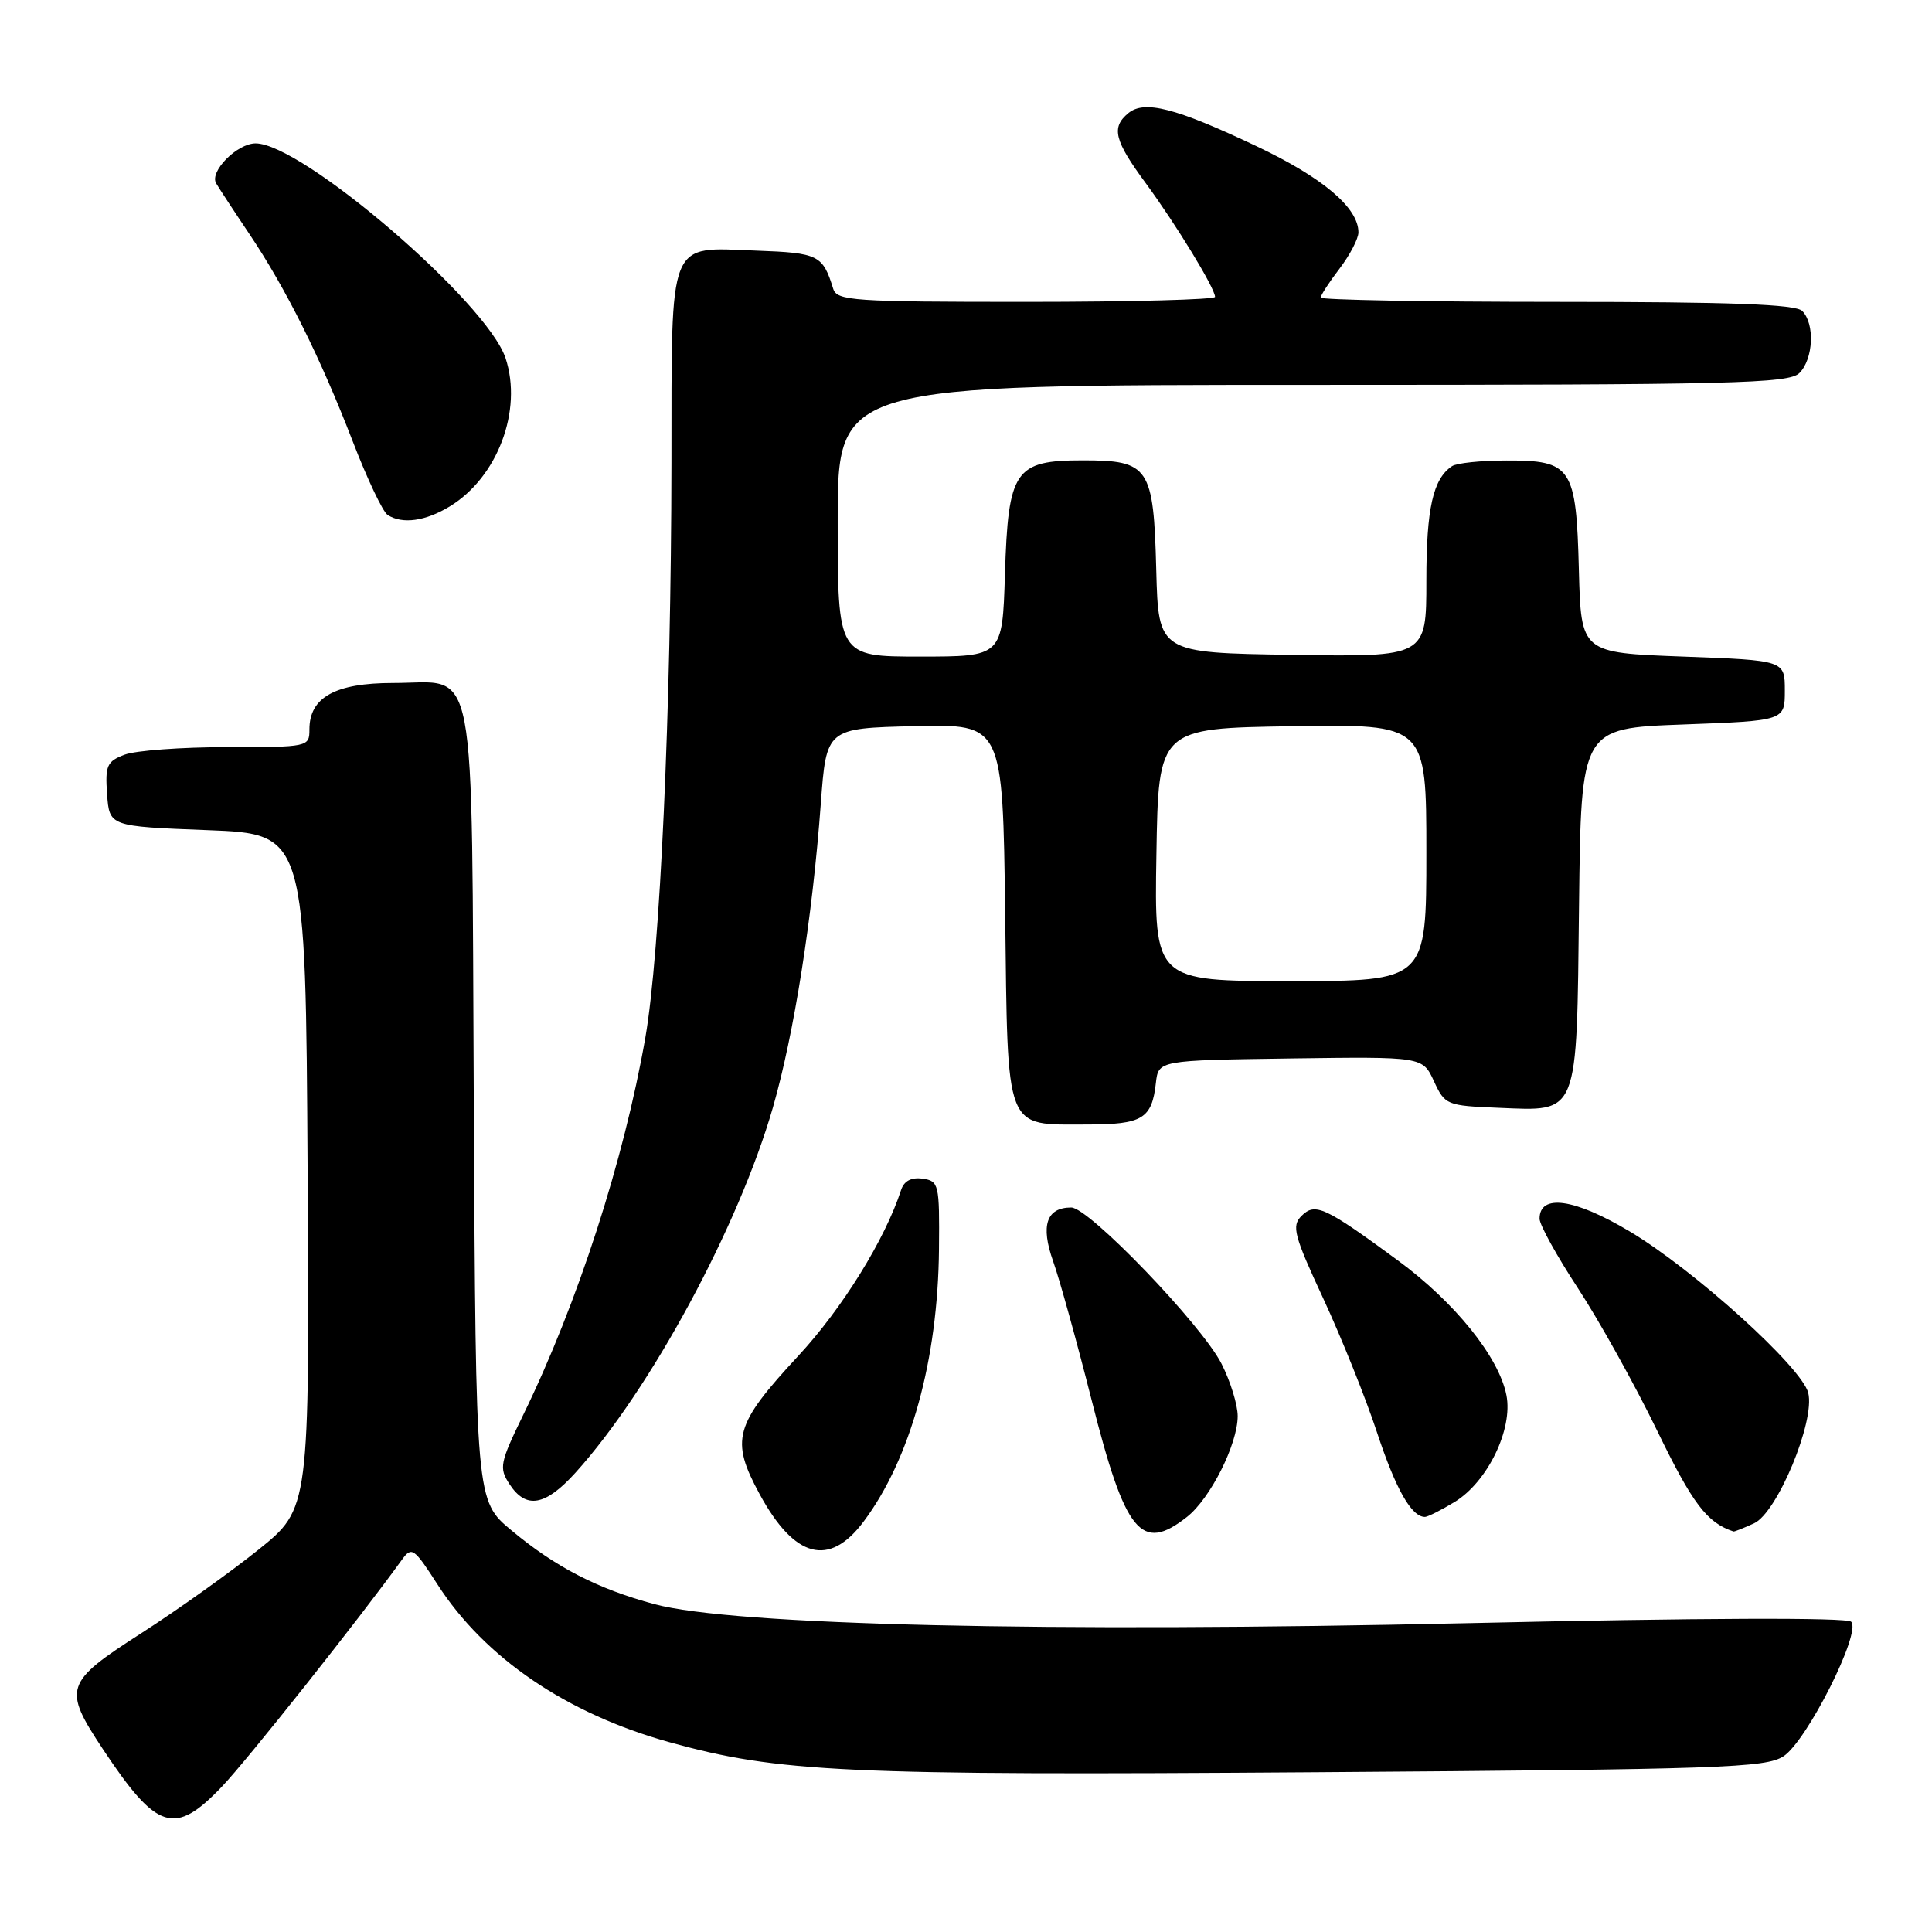 <?xml version="1.0" encoding="UTF-8" standalone="no"?>
<!DOCTYPE svg PUBLIC "-//W3C//DTD SVG 1.1//EN" "http://www.w3.org/Graphics/SVG/1.1/DTD/svg11.dtd" >
<svg xmlns="http://www.w3.org/2000/svg" xmlns:xlink="http://www.w3.org/1999/xlink" version="1.1" viewBox="0 0 256 256">
 <g >
 <path fill="currentColor"
d=" M 29.42 236.72 C 32.74 233.24 47.59 214.53 53.29 206.63 C 54.55 204.90 54.87 205.13 57.94 209.90 C 64.21 219.67 75.08 227.07 88.70 230.85 C 103.19 234.86 111.97 235.27 174.38 234.83 C 228.14 234.45 233.97 234.25 236.33 232.71 C 239.44 230.67 246.68 216.28 245.29 214.89 C 244.71 214.31 225.34 214.38 194.43 215.08 C 138.72 216.33 97.12 215.36 86.72 212.56 C 79.21 210.54 73.62 207.66 67.78 202.79 C 63.05 198.86 63.05 198.86 62.78 146.46 C 62.46 85.64 63.39 90.51 52.08 90.50 C 44.43 90.50 41.00 92.40 41.00 96.65 C 41.00 98.97 40.87 99.00 30.07 99.00 C 24.05 99.00 17.95 99.45 16.51 100.00 C 14.16 100.89 13.92 101.45 14.19 105.25 C 14.50 109.50 14.50 109.50 27.50 110.00 C 40.50 110.50 40.50 110.50 40.76 155.20 C 41.02 199.90 41.02 199.90 34.26 205.33 C 30.54 208.32 23.56 213.30 18.75 216.39 C 8.54 222.95 8.29 223.71 13.66 231.81 C 20.82 242.59 23.14 243.31 29.42 236.72 Z  M 114.43 201.62 C 120.65 193.32 124.29 180.17 124.42 165.50 C 124.50 156.89 124.40 156.49 122.25 156.18 C 120.76 155.97 119.79 156.48 119.40 157.68 C 117.28 164.22 111.60 173.39 105.78 179.66 C 97.29 188.82 96.75 190.78 100.66 197.99 C 105.28 206.49 109.88 207.70 114.43 201.62 Z  M 157.28 201.00 C 160.38 198.56 164.00 191.36 164.00 187.64 C 164.00 186.15 163.04 183.03 161.86 180.71 C 159.24 175.55 144.29 160.00 141.95 160.00 C 138.66 160.00 137.86 162.37 139.54 167.11 C 140.40 169.52 142.69 177.80 144.64 185.50 C 149.12 203.20 151.21 205.77 157.28 201.00 Z  M 232.42 201.85 C 235.49 200.45 240.54 188.30 239.60 184.56 C 238.75 181.17 224.50 168.28 215.96 163.18 C 208.63 158.80 204.00 158.14 204.00 161.49 C 204.00 162.29 206.29 166.44 209.10 170.72 C 211.90 175.00 216.63 183.49 219.59 189.59 C 224.30 199.29 226.17 201.75 229.70 202.93 C 229.81 202.97 231.04 202.48 232.42 201.85 Z  M 192.76 199.01 C 197.11 196.35 200.49 189.38 199.61 184.88 C 198.62 179.82 192.77 172.56 185.22 167.01 C 175.53 159.89 174.26 159.31 172.45 161.12 C 171.13 162.45 171.45 163.69 175.34 172.06 C 177.75 177.25 180.95 185.22 182.45 189.77 C 184.94 197.31 187.03 201.01 188.82 201.00 C 189.19 200.99 190.97 200.10 192.76 199.01 Z  M 76.27 195.12 C 86.19 184.14 97.85 162.57 102.41 146.76 C 105.21 137.04 107.65 121.62 108.76 106.50 C 109.50 96.50 109.50 96.50 121.19 96.22 C 132.87 95.94 132.87 95.94 133.19 121.05 C 133.55 150.35 133.03 149.00 144.07 149.00 C 151.38 149.00 152.63 148.25 153.16 143.50 C 153.50 140.50 153.50 140.50 171.00 140.25 C 188.50 140.01 188.50 140.01 190.00 143.25 C 191.46 146.42 191.68 146.51 198.56 146.79 C 209.26 147.23 208.91 148.11 209.23 119.94 C 209.50 96.50 209.50 96.50 223.00 96.00 C 236.50 95.50 236.50 95.50 236.50 91.50 C 236.50 87.50 236.50 87.50 223.00 87.00 C 209.50 86.50 209.50 86.50 209.21 75.54 C 208.86 61.89 208.26 60.99 199.60 61.02 C 196.24 61.02 193.00 61.36 192.40 61.77 C 189.88 63.45 189.00 67.37 189.00 76.96 C 189.00 87.05 189.00 87.05 171.25 86.77 C 153.50 86.50 153.50 86.50 153.21 75.54 C 152.86 61.87 152.27 61.00 143.50 61.00 C 134.45 61.00 133.59 62.26 133.16 76.10 C 132.82 87.00 132.82 87.00 121.91 87.00 C 111.00 87.00 111.00 87.00 111.00 69.00 C 111.00 51.00 111.00 51.00 173.93 51.00 C 229.80 51.00 237.03 50.82 238.43 49.43 C 240.29 47.57 240.50 42.90 238.80 41.20 C 237.92 40.32 229.31 40.00 206.30 40.00 C 189.09 40.00 175.00 39.74 175.00 39.43 C 175.00 39.12 176.12 37.39 177.50 35.59 C 178.87 33.79 180.00 31.63 180.00 30.79 C 180.00 27.52 175.28 23.53 166.45 19.35 C 155.78 14.29 151.63 13.23 149.50 15.00 C 147.22 16.89 147.65 18.61 151.83 24.29 C 155.85 29.76 161.00 38.21 161.00 39.34 C 161.00 39.70 149.74 40.00 135.97 40.00 C 113.00 40.00 110.89 39.86 110.40 38.25 C 109.02 33.79 108.45 33.51 100.25 33.21 C 88.37 32.78 89.01 31.19 88.97 61.32 C 88.93 94.21 87.47 126.24 85.51 137.50 C 82.67 153.74 76.56 172.64 69.36 187.42 C 66.22 193.87 66.10 194.50 67.52 196.67 C 69.71 200.01 72.26 199.56 76.27 195.12 Z  M 59.60 67.10 C 65.94 63.24 69.27 54.37 66.99 47.46 C 64.54 40.05 40.04 19.00 33.87 19.00 C 31.42 19.00 27.73 22.73 28.64 24.29 C 29.03 24.95 31.01 27.98 33.04 31.00 C 37.91 38.26 42.45 47.37 46.73 58.46 C 48.64 63.43 50.73 67.83 51.36 68.23 C 53.31 69.49 56.37 69.07 59.60 67.10 Z  M 153.23 113.25 C 153.50 96.50 153.50 96.50 171.25 96.23 C 189.00 95.95 189.00 95.95 189.00 112.98 C 189.00 130.00 189.00 130.00 170.98 130.00 C 152.95 130.00 152.95 130.00 153.23 113.25 Z "/>
</g>
</svg>